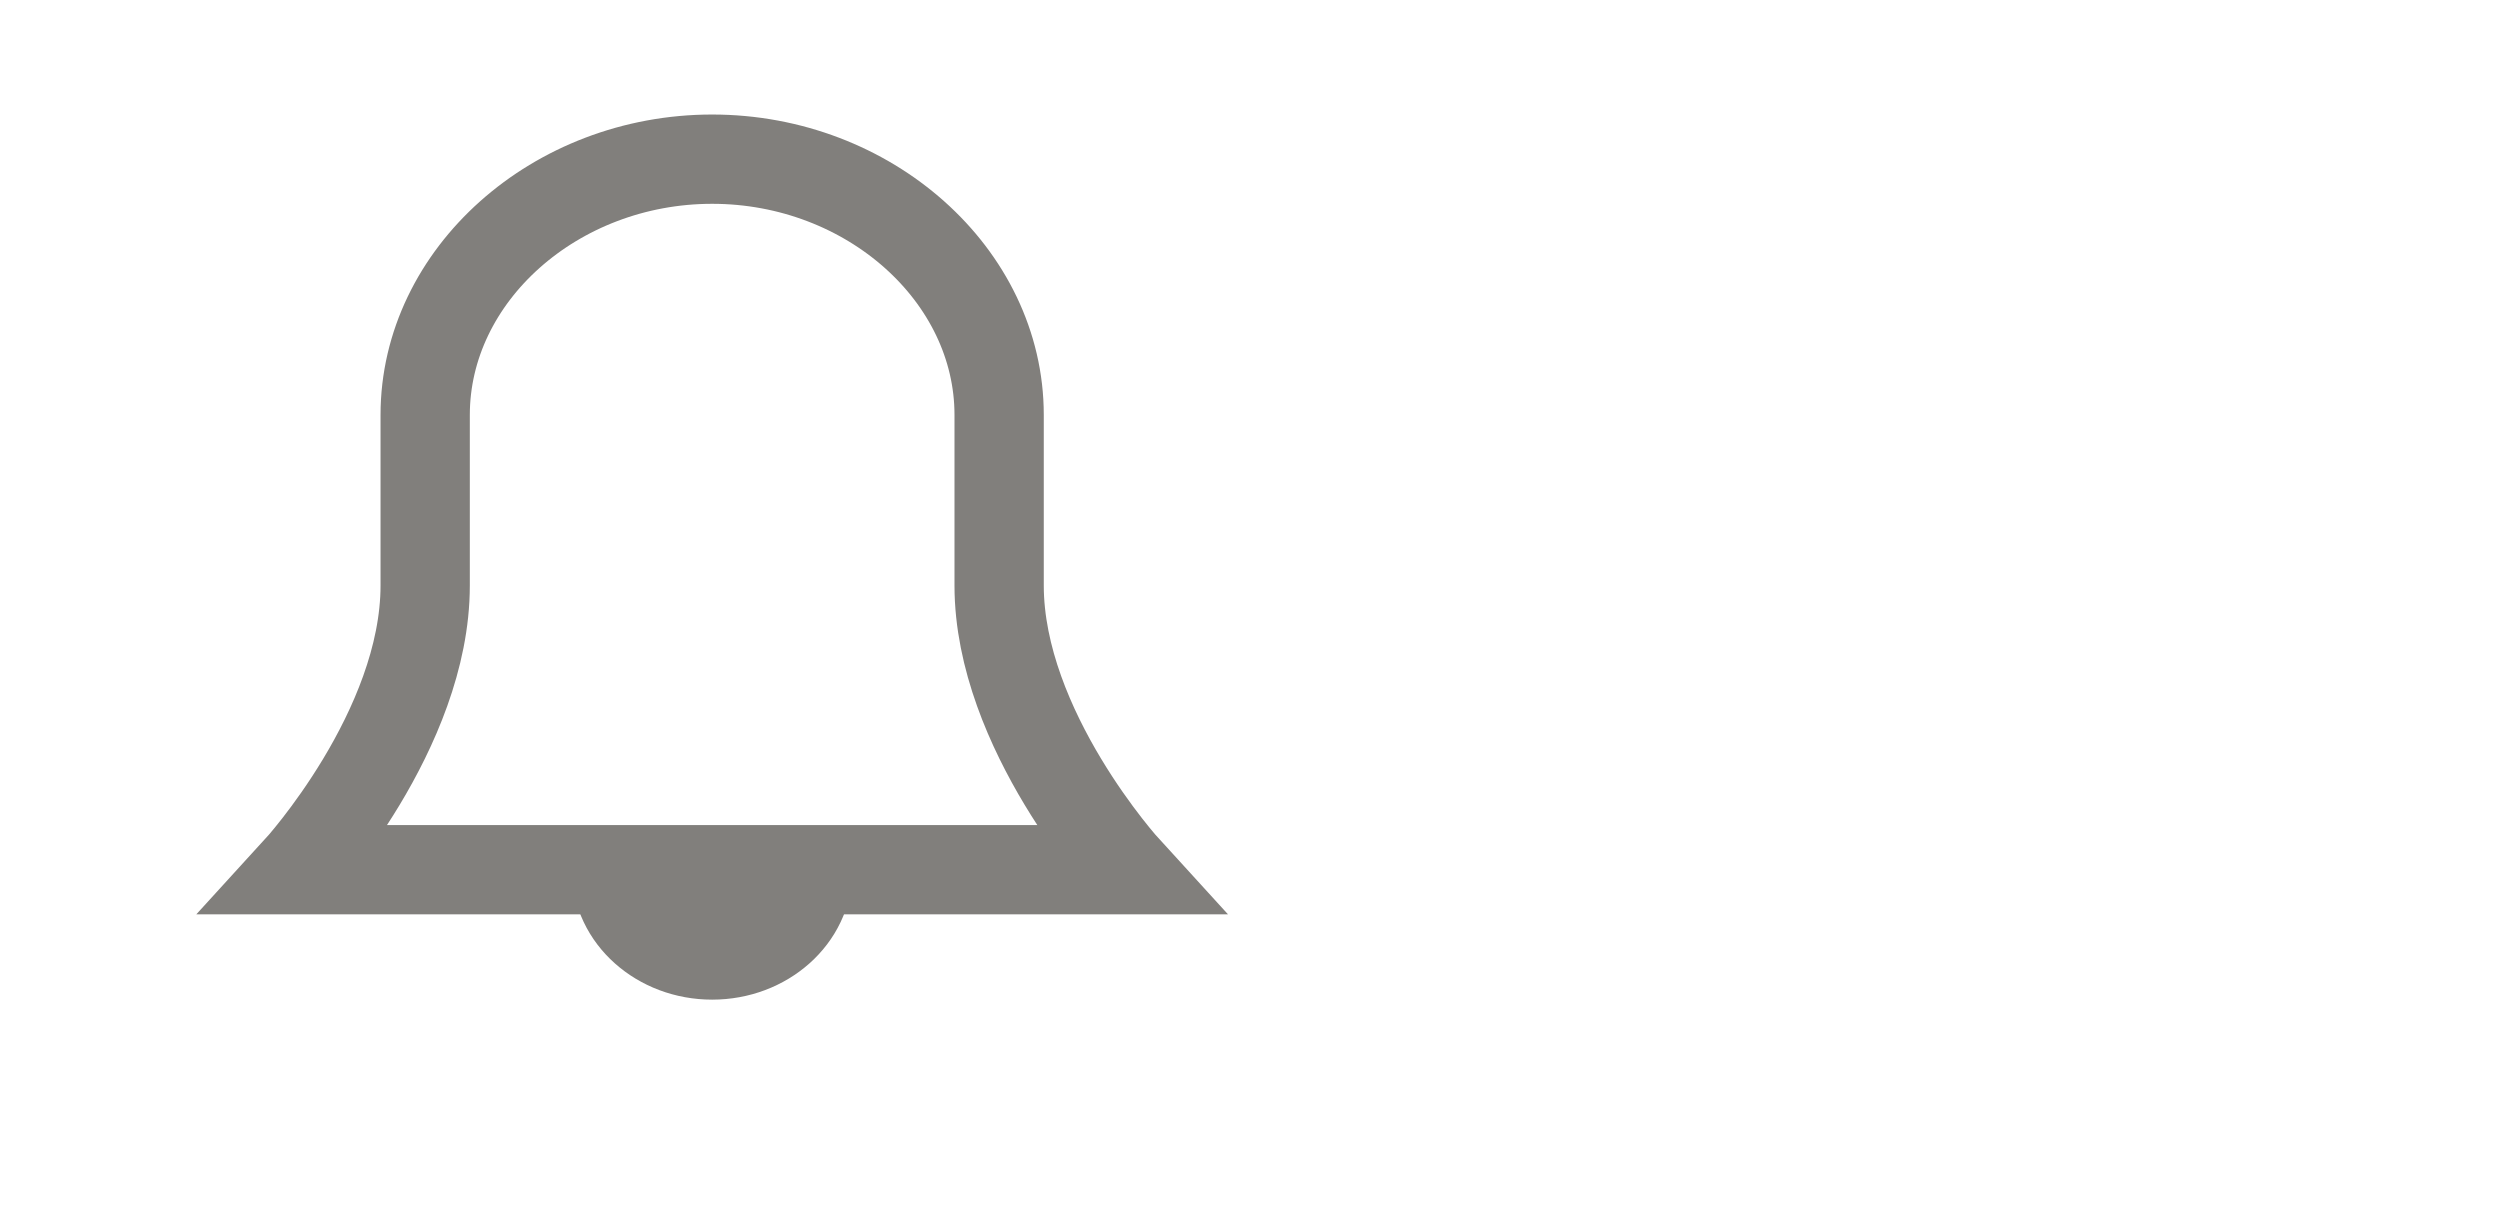<svg width="84" height="41" viewBox="0 0 84 41" fill="none" xmlns="http://www.w3.org/2000/svg">
<path d="M20.715 29.223C20.715 30.805 22.154 32.088 23.929 32.088C25.704 32.088 27.143 30.805 27.143 29.223" stroke="#817F7C" stroke-width="3"/>
<path d="M20.715 29.223C20.715 30.805 22.154 32.088 23.929 32.088C25.704 32.088 27.143 30.805 27.143 29.223H20.715Z" fill="#817F7C"/>
<path fill-rule="evenodd" clip-rule="evenodd" d="M33.571 19.672C33.571 16.583 33.571 13.942 33.571 13.942C33.571 9.244 29.2 5.348 23.929 5.348C18.657 5.348 14.286 9.244 14.286 13.942C14.286 13.942 14.286 16.583 14.286 19.672C14.286 24.534 10 29.222 10 29.222H37.857C37.857 29.222 33.571 24.534 33.571 19.672Z" stroke="#817F7C" stroke-width="3" stroke-linecap="square"/>
</svg>
